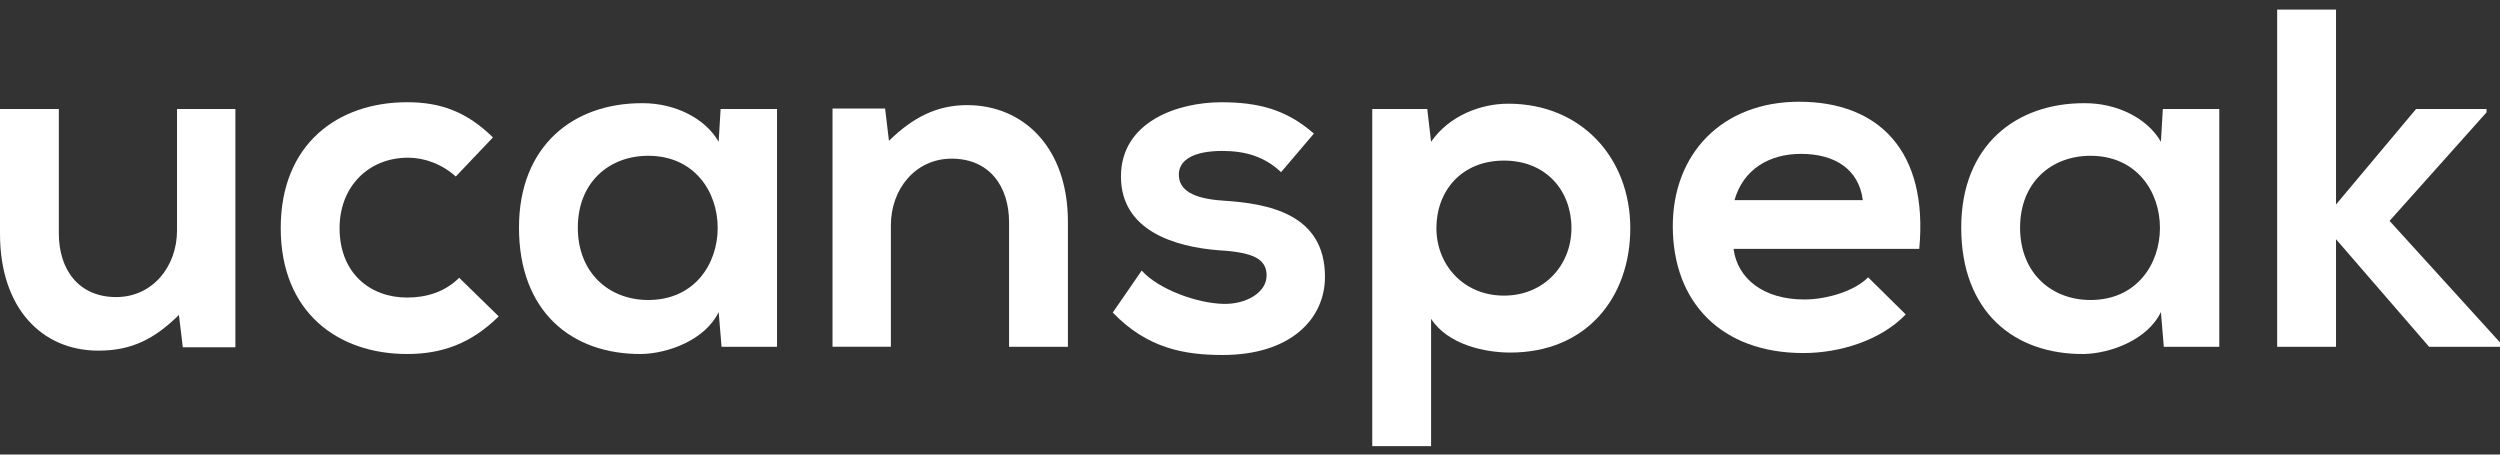 <svg width="165" height="30" viewBox="0 0 165 30" fill="none" xmlns="http://www.w3.org/2000/svg">
<rect x="0" y="0" width="165" height="30" fill="#333333" stroke="none"/>
<path d="M3.883 7.192V15.406C3.883 17.793 5.188 19.607 7.671 19.607C10.059 19.607 11.683 17.602 11.683 15.215V7.193H15.535V22.919H12.065L11.81 20.786C10.186 22.379 8.69 23.142 6.493 23.142C2.738 23.142 0 20.308 0 15.438V7.193L3.883 7.192Z" fill="white"/>
<path d="M32.916 20.882C31.102 22.664 29.191 23.364 26.867 23.364C22.315 23.364 18.528 20.626 18.528 15.055C18.528 9.484 22.316 6.747 26.867 6.747C29.096 6.747 30.815 7.383 32.534 9.07L30.083 11.649C29.16 10.822 28.014 10.408 26.931 10.408C24.321 10.408 22.412 12.318 22.412 15.055C22.412 18.048 24.449 19.639 26.867 19.639C28.109 19.639 29.351 19.288 30.306 18.333L32.916 20.882Z" fill="white"/>
<path d="M47.56 7.194H51.284V22.888H47.623L47.432 20.595C46.541 22.441 44.09 23.332 42.339 23.364C37.691 23.396 34.253 20.531 34.253 15.023C34.253 9.612 37.851 6.779 42.434 6.811C44.535 6.811 46.54 7.797 47.432 9.358L47.56 7.194ZM38.136 15.024C38.136 18.017 40.206 19.8 42.783 19.8C48.896 19.8 48.896 10.282 42.783 10.282C40.206 10.281 38.136 12.032 38.136 15.024Z" fill="white"/>
<path d="M66.598 22.887V14.674C66.598 12.286 65.291 10.471 62.808 10.471C60.422 10.471 58.798 12.477 58.798 14.864V22.886H54.946V7.161H58.416L58.671 9.293C60.263 7.734 61.853 6.938 63.828 6.938C67.521 6.938 70.482 9.707 70.482 14.642V22.887H66.598Z" fill="white"/>
<path d="M84.551 11.363C83.437 10.313 82.165 9.962 80.668 9.962C78.822 9.962 77.803 10.535 77.803 11.522C77.803 12.54 78.727 13.114 80.731 13.242C83.692 13.432 87.448 14.101 87.448 18.271C87.448 21.041 85.188 23.429 80.7 23.429C78.217 23.429 75.734 23.015 73.442 20.628L75.352 17.859C76.466 19.1 79.013 20.023 80.763 20.056C82.228 20.087 83.596 19.324 83.596 18.177C83.596 17.095 82.705 16.65 80.477 16.521C77.516 16.299 73.983 15.216 73.983 11.651C73.983 8.022 77.739 6.749 80.604 6.749C83.055 6.749 84.902 7.226 86.716 8.817L84.551 11.363Z" fill="white"/>
<path d="M90.569 29.444V7.193H94.198L94.452 9.358C95.662 7.607 97.763 6.844 99.546 6.844C104.384 6.844 107.599 10.44 107.599 15.056C107.599 19.641 104.703 23.269 99.673 23.269C98.018 23.269 95.567 22.759 94.452 21.041V29.445L90.569 29.444ZM103.716 15.055C103.716 12.604 102.061 10.599 99.26 10.599C96.459 10.599 94.803 12.605 94.803 15.055C94.803 17.506 96.618 19.511 99.26 19.511C101.902 19.511 103.716 17.507 103.716 15.055Z" fill="white"/>
<path d="M114.414 16.425C114.669 18.367 116.356 19.766 119.094 19.766C120.525 19.766 122.404 19.226 123.296 18.303L125.779 20.753C124.124 22.473 121.418 23.301 119.03 23.301C113.619 23.301 110.404 19.958 110.404 14.928C110.404 10.154 113.651 6.715 118.744 6.715C123.997 6.715 127.276 9.962 126.671 16.425H114.414ZM122.945 13.209C122.69 11.173 121.099 10.155 118.87 10.155C116.77 10.155 115.051 11.173 114.478 13.209H122.945Z" fill="white"/>
<path d="M142.747 7.194H146.472V22.888H142.811L142.62 20.595C141.728 22.441 139.278 23.332 137.526 23.364C132.879 23.396 129.441 20.531 129.441 15.023C129.441 9.612 133.037 6.779 137.622 6.811C139.722 6.811 141.728 7.797 142.62 9.358L142.747 7.194ZM133.325 15.024C133.325 18.017 135.394 19.8 137.973 19.8C144.085 19.8 144.085 10.282 137.973 10.282C135.394 10.281 133.325 12.032 133.325 15.024Z" fill="white"/>
<path d="M154.177 0.635V13.496L159.462 7.193H164.11V7.417L157.711 14.579L165 22.6V22.888H160.321L154.177 15.788V22.888H150.293V0.635H154.177Z" fill="white"/>
</svg>
